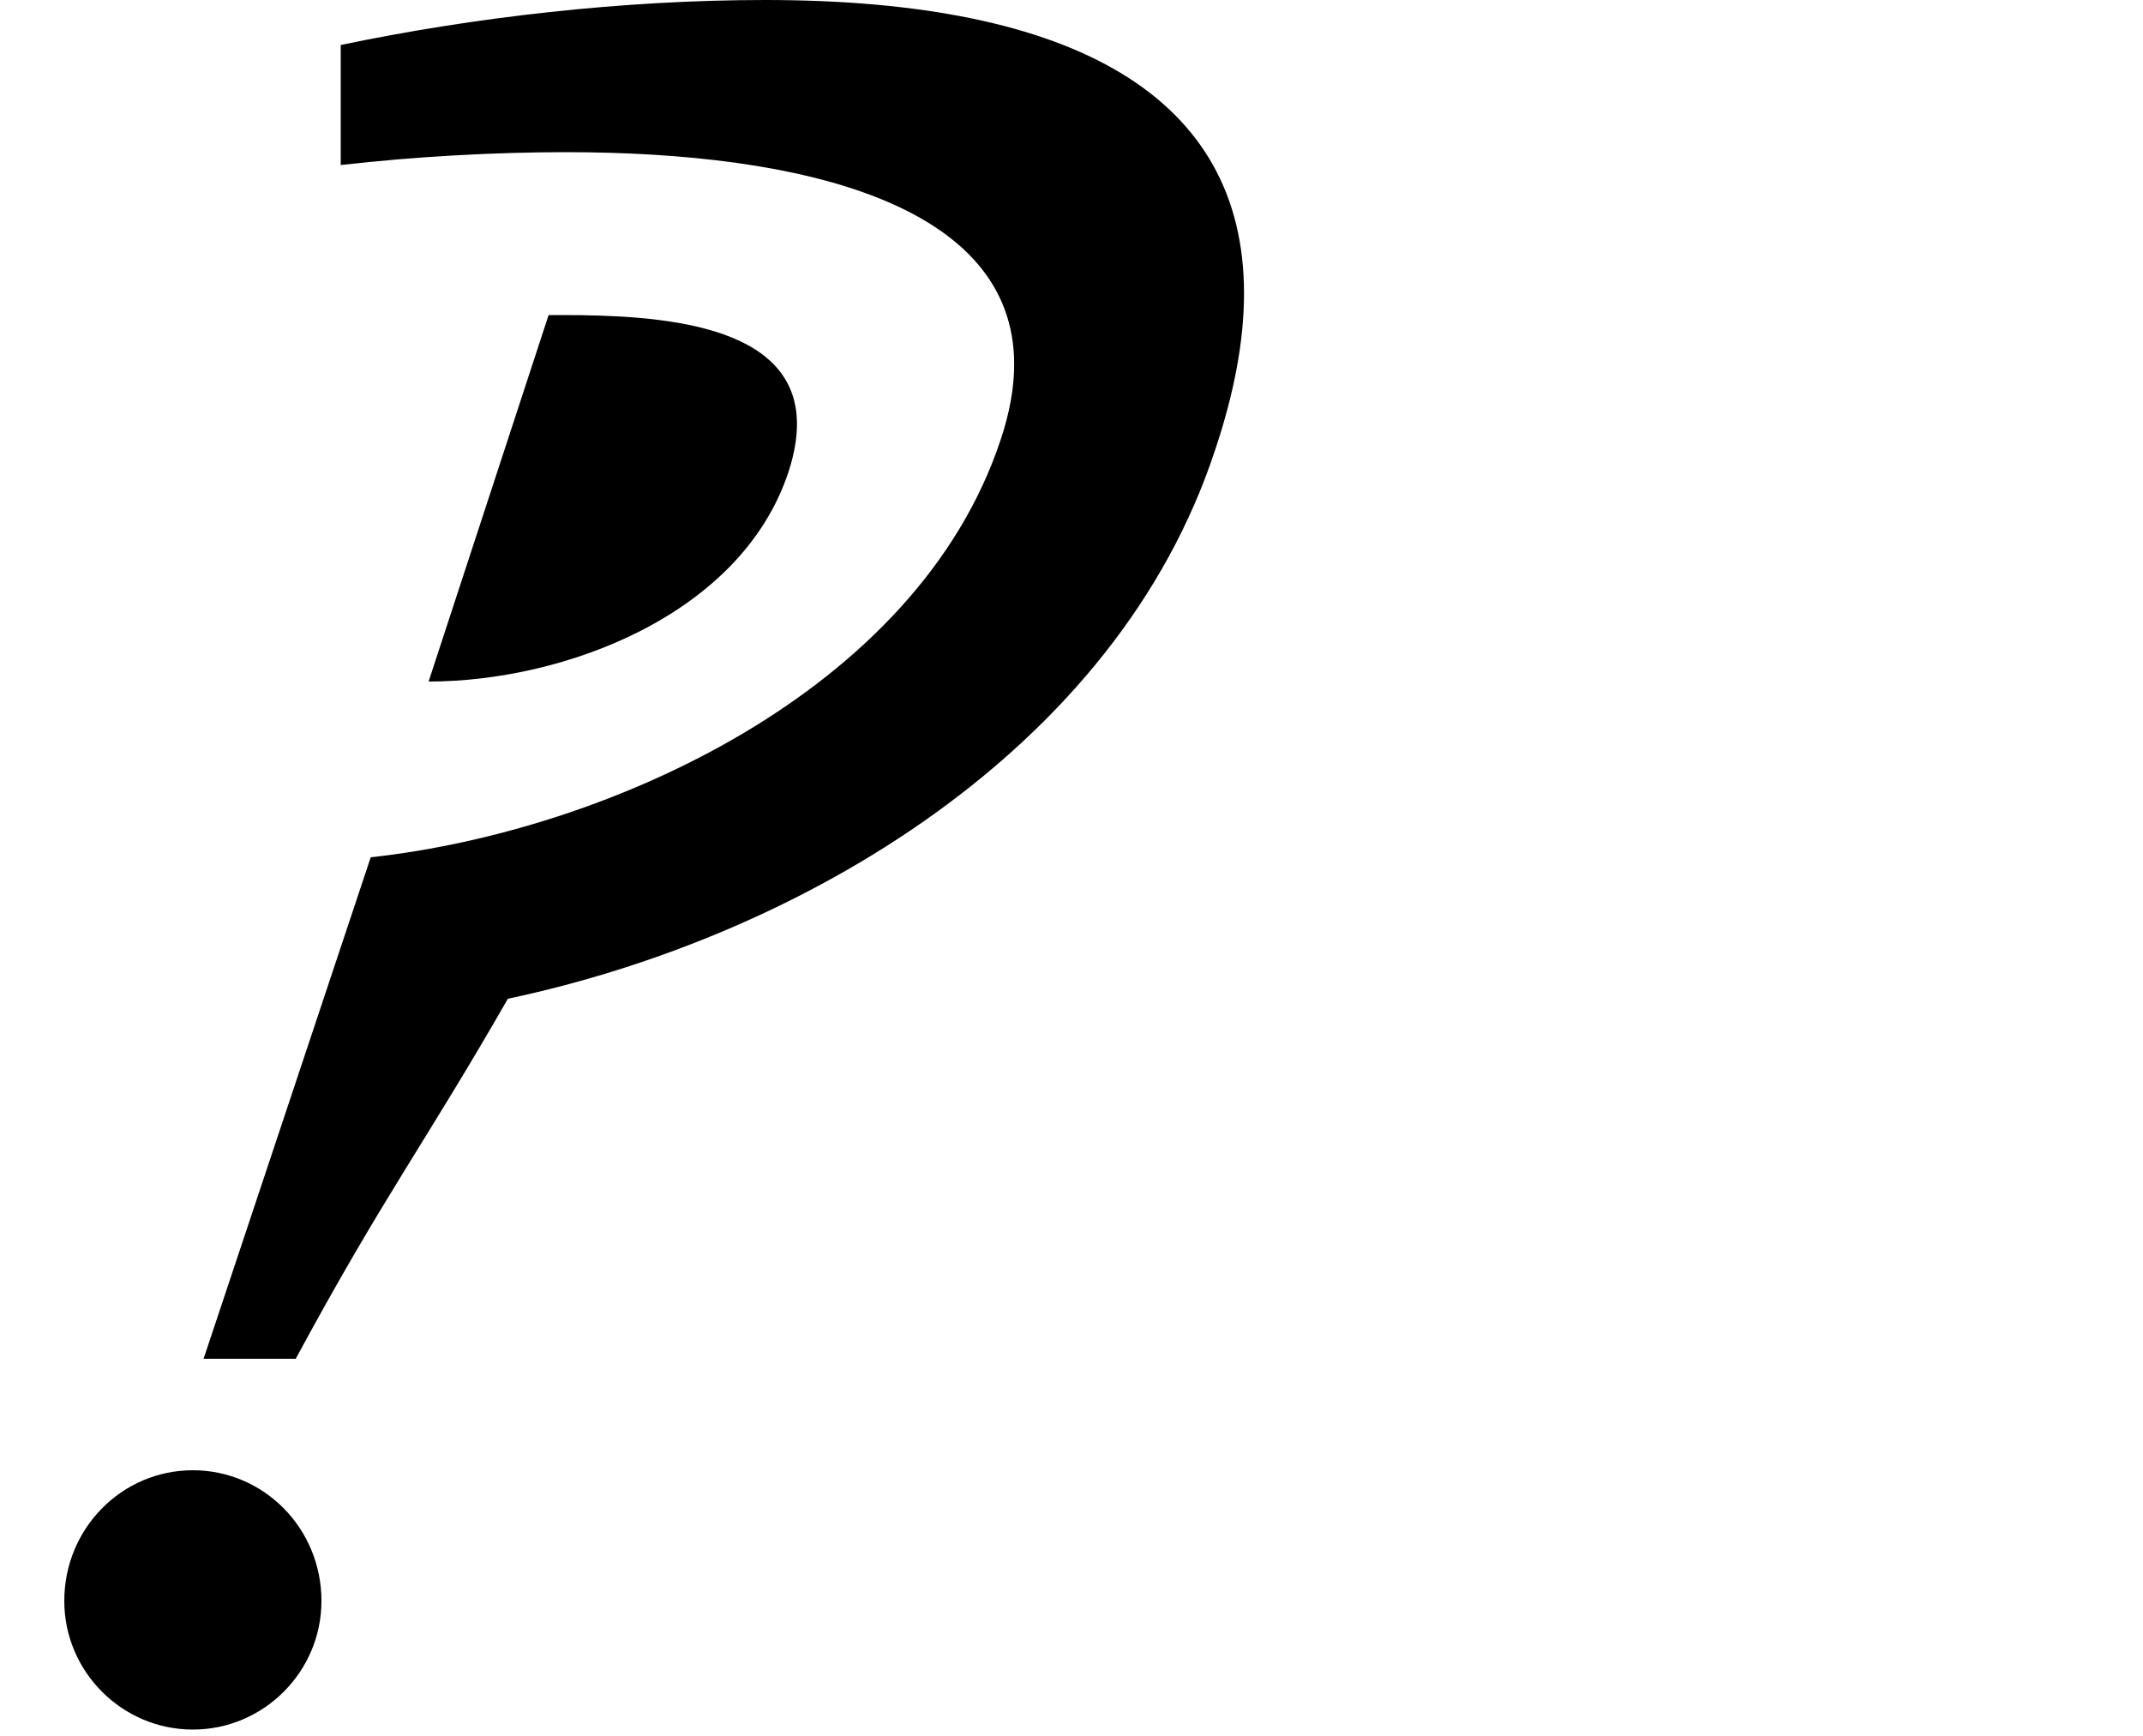 <?xml version="1.0" standalone="no"?>
<!DOCTYPE svg PUBLIC "-//W3C//DTD SVG 1.1//EN" "http://www.w3.org/Graphics/SVG/1.1/DTD/svg11.dtd" >
<svg xmlns="http://www.w3.org/2000/svg" xmlns:xlink="http://www.w3.org/1999/xlink" version="1.1" viewBox="0 0 1000 810">
  <g transform="matrix(1 0 0 -1 0 800)">
   <path fill="currentColor"
d="M30 53c0 34 27 61 60 61s60 -27 60 -61c0 -33 -27 -60 -60 -60s-60 27 -60 60zM159 723v56c62 13 132 21 198 21c145.321 0 223.507 -45.626 223.507 -136.878c0 -21.776 -4.452 -46.15 -13.507 -73.122c-46 -140 -193 -227 -330 -256c-39 -68 -58 -92 -99 -168
h-43l78 234c110 12 255 77 294 195c4.248 12.744 6.248 24.395 6.248 35.027c0 74.469 -98.115 98.973 -209.248 98.973c-33 0 -70 -2 -105 -6zM256 653h6c45.686 0 109.898 -3.86 109.898 -50.913c0 -6.503 -1.226 -13.831 -3.898 -22.087
c-22 -67 -105 -98 -168 -98z" />
  </g>

</svg>
